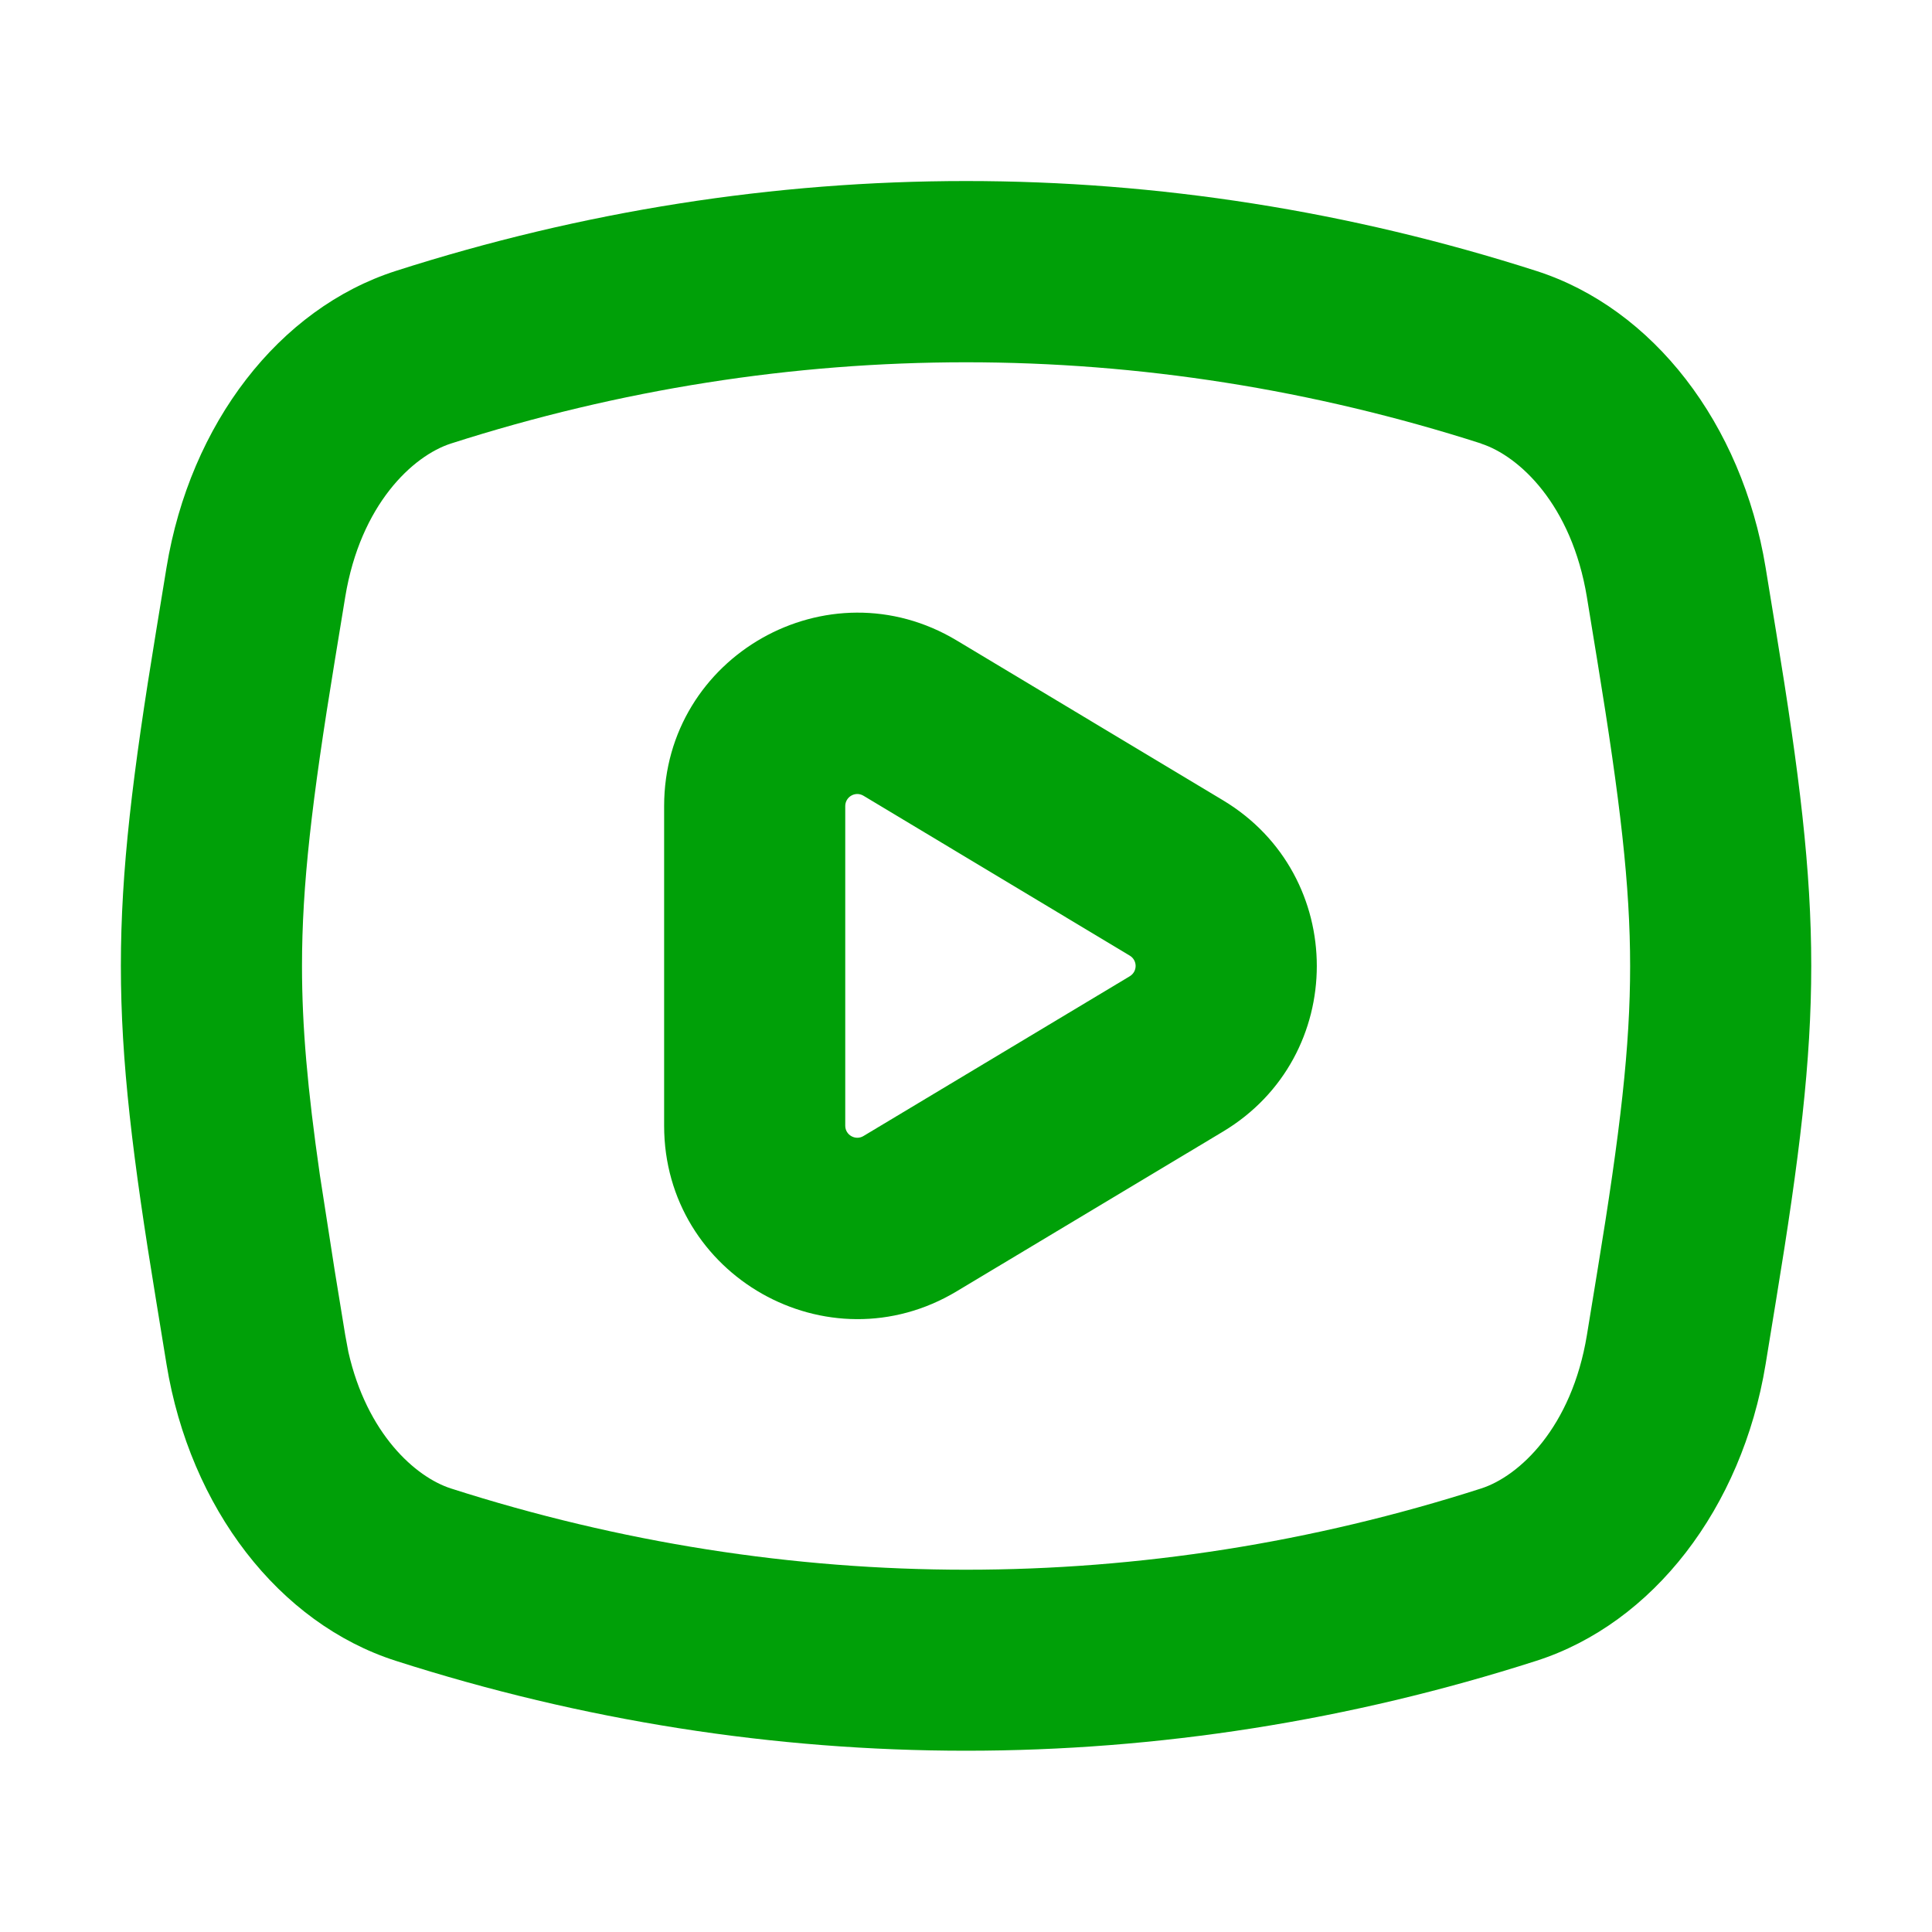 <svg fill="none" height="16" viewBox="0 0 16 16" width="16" xmlns="http://www.w3.org/2000/svg"><g clip-rule="evenodd" fill="#00a008" fill-rule="evenodd"><path d="m5.5 6.676c0-1.243 1.357-2.012 2.423-1.372l2.206 1.324c1.035.622 1.035 2.122 0 2.743l-2.206 1.323c-1.066.64-2.423-.128-2.423-1.371zm1.651-.086c-.067-.04-.151.008-.151.086v2.647c0.0.077.085.125.151.085l2.205-1.323c.065-.039.065-.132 0-.171z"/><path d="m3.277 2.244c3.096-.993 6.351-.993 9.447 0 .965.31 1.702 1.263 1.898 2.456l.087.532c.388 2.362.388 3.171 0 5.533l-.087.533c-.196 1.193-.933 2.146-1.898 2.456-3.096.993-6.351.993-9.447 0-.966-.31-1.703-1.263-1.898-2.456l-.087-.533c-.388-2.362-.388-3.171 0-5.533l.087-.532c.196-1.193.933-2.146 1.898-2.456zm8.989 1.429c-2.798-.897-5.733-.897-8.531 0-.315.101-.75.504-.876 1.271l-.087.531c-.191 1.164-.271 1.86-.271 2.525 0.0.499.045 1.015.148 1.731l.123.792.087.533.026.14c.153.676.554 1.036.85 1.131 2.798.897 5.733.897 8.531 0 .315-.101.75-.504.876-1.27l.087-.532c.191-1.163.271-1.859.271-2.524 0-.666-.081-1.361-.271-2.524l-.087-.532c-.126-.766-.561-1.169-.876-1.271z"/></g></svg>